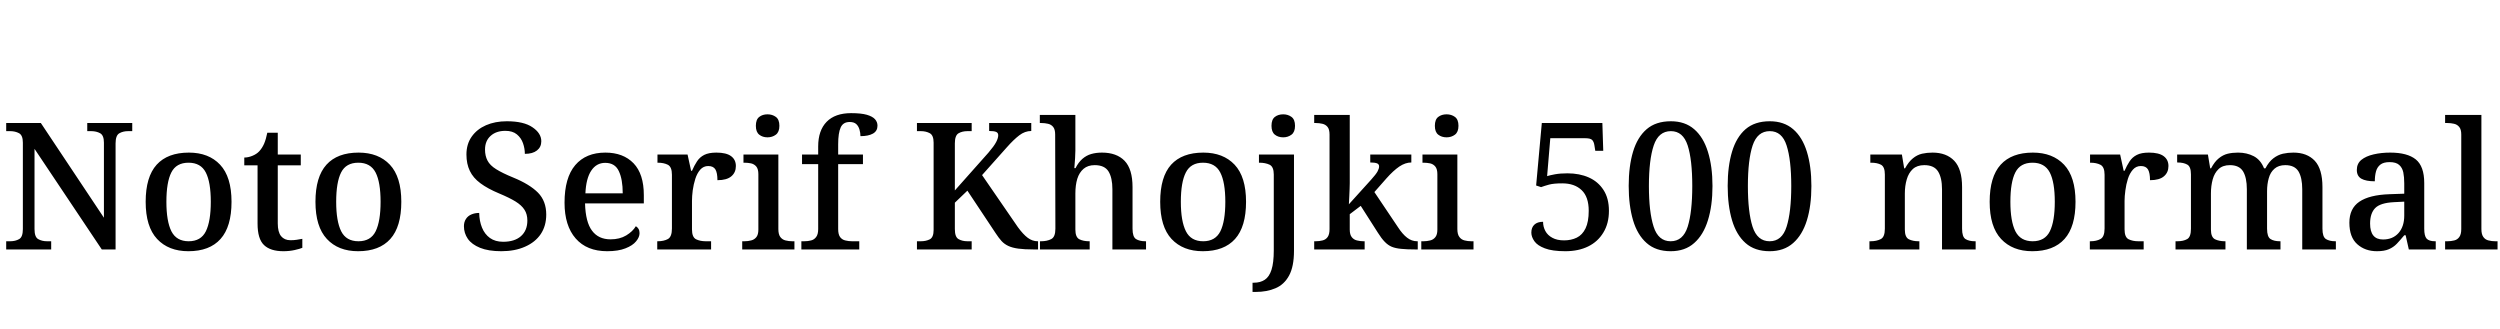 <svg xmlns="http://www.w3.org/2000/svg" xmlns:xlink="http://www.w3.org/1999/xlink" width="338.952" height="44.544"><path fill="black" d="M6.94 33.82L0.84 33.82L0.84 32.71L1.37 32.71Q2.09 32.71 2.59 32.42Q3.10 32.14 3.10 31.06L3.10 31.06L3.10 19.34Q3.10 18.34 2.58 18.06Q2.06 17.78 1.37 17.78L1.37 17.78L0.84 17.78L0.84 16.68L5.54 16.68L14.09 29.52L14.09 19.34Q14.09 18.34 13.57 18.06Q13.06 17.78 12.36 17.78L12.36 17.78L11.83 17.78L11.83 16.68L17.93 16.68L17.93 17.78L17.38 17.78Q16.68 17.78 16.18 18.07Q15.67 18.36 15.67 19.44L15.67 19.44L15.67 33.82L13.80 33.82L4.68 20.18L4.68 31.06Q4.68 32.14 5.18 32.42Q5.69 32.71 6.38 32.71L6.38 32.71L6.94 32.71L6.94 33.82ZM25.54 34.06L25.54 34.06Q22.85 34.06 21.30 32.40Q19.75 30.74 19.75 27.36L19.75 27.36Q19.75 23.98 21.24 22.33Q22.73 20.69 25.61 20.69L25.61 20.69Q28.30 20.69 29.84 22.33Q31.39 23.98 31.39 27.36L31.39 27.36Q31.39 30.74 29.90 32.40Q28.42 34.06 25.54 34.06ZM25.58 32.71L25.58 32.71Q27.24 32.71 27.91 31.36Q28.58 30.00 28.58 27.36L28.58 27.36Q28.58 24.70 27.90 23.38Q27.22 22.06 25.56 22.06L25.56 22.06Q23.90 22.06 23.23 23.38Q22.56 24.70 22.56 27.36L22.56 27.36Q22.56 30.00 23.24 31.36Q23.93 32.71 25.58 32.71ZM38.42 34.06L38.42 34.06Q36.67 34.06 35.80 33.23Q34.92 32.40 34.92 30.31L34.92 30.31L34.92 22.42L33.12 22.42L33.12 21.36Q33.65 21.36 34.21 21.13Q34.78 20.90 35.14 20.52L35.14 20.52Q35.54 20.09 35.81 19.48Q36.07 18.86 36.24 18L36.24 18L37.66 18L37.66 20.95L40.78 20.95L40.78 22.42L37.66 22.42L37.66 30.29Q37.66 31.46 38.11 32.02Q38.57 32.57 39.38 32.57L39.38 32.57Q39.84 32.57 40.22 32.51Q40.61 32.45 40.99 32.38L40.99 32.38L40.99 33.60Q40.66 33.74 39.95 33.90Q39.24 34.06 38.42 34.06ZM48.55 34.06L48.55 34.06Q45.86 34.06 44.32 32.40Q42.77 30.74 42.77 27.36L42.77 27.36Q42.77 23.98 44.26 22.33Q45.74 20.69 48.62 20.69L48.62 20.69Q51.31 20.69 52.86 22.33Q54.41 23.98 54.41 27.36L54.41 27.36Q54.41 30.74 52.92 32.40Q51.43 34.06 48.55 34.06ZM48.60 32.71L48.60 32.71Q50.26 32.71 50.93 31.36Q51.60 30.00 51.60 27.36L51.60 27.36Q51.60 24.70 50.92 23.38Q50.23 22.06 48.58 22.06L48.58 22.06Q46.92 22.06 46.25 23.38Q45.58 24.70 45.58 27.36L45.58 27.36Q45.58 30.00 46.26 31.36Q46.94 32.71 48.60 32.71ZM67.97 34.06L67.97 34.06Q66.22 34.06 65.09 33.60Q63.96 33.14 63.43 32.38Q62.90 31.61 62.90 30.67L62.90 30.67Q62.90 30.10 63.17 29.69Q63.43 29.28 63.90 29.08Q64.37 28.87 64.97 28.87L64.97 28.87Q64.99 29.98 65.35 30.86Q65.71 31.75 66.43 32.27Q67.15 32.78 68.21 32.78L68.21 32.78Q69.77 32.78 70.63 32.02Q71.50 31.25 71.50 29.90L71.50 29.90Q71.50 29.04 71.11 28.44Q70.73 27.84 69.90 27.32Q69.07 26.81 67.68 26.23L67.68 26.23Q66.12 25.58 65.14 24.85Q64.15 24.12 63.70 23.17Q63.24 22.22 63.24 20.95L63.24 20.95Q63.24 19.54 63.95 18.53Q64.66 17.52 65.89 16.98Q67.13 16.44 68.71 16.44L68.71 16.44Q71.02 16.44 72.20 17.26Q73.39 18.07 73.39 19.15L73.39 19.15Q73.39 19.94 72.80 20.40Q72.22 20.86 71.16 20.86L71.16 20.86Q71.16 20.14 70.91 19.42Q70.66 18.70 70.08 18.22Q69.50 17.74 68.52 17.74L68.52 17.74Q67.27 17.74 66.52 18.42Q65.76 19.10 65.76 20.28L65.76 20.28Q65.76 21.14 66.10 21.78Q66.43 22.42 67.27 22.94Q68.11 23.47 69.58 24.07L69.58 24.07Q71.81 24.98 72.94 26.12Q74.06 27.26 74.06 29.09L74.06 29.09Q74.06 30.62 73.32 31.73Q72.58 32.83 71.20 33.44Q69.82 34.06 67.97 34.06ZM82.32 34.06L82.32 34.06Q79.56 34.06 78.05 32.33Q76.54 30.60 76.54 27.48L76.54 27.48Q76.54 24.10 77.99 22.39Q79.44 20.69 82.08 20.69L82.08 20.69Q84.50 20.69 85.90 22.14Q87.29 23.59 87.29 26.45L87.29 26.45L87.29 27.58L79.32 27.58Q79.39 30.12 80.27 31.28Q81.14 32.45 82.78 32.45L82.78 32.45Q84.02 32.45 84.90 31.92Q85.78 31.39 86.21 30.67L86.21 30.67Q86.42 30.79 86.57 31.03Q86.71 31.27 86.71 31.61L86.71 31.61Q86.71 32.16 86.24 32.72Q85.78 33.29 84.80 33.67Q83.83 34.06 82.32 34.06ZM79.37 26.21L84.43 26.21Q84.43 24.31 83.90 23.20Q83.38 22.08 82.06 22.08L82.06 22.08Q80.86 22.08 80.16 23.14Q79.46 24.19 79.37 26.21L79.37 26.21ZM96.41 33.82L89.11 33.82L89.11 32.71L89.18 32.71Q90.00 32.71 90.55 32.41Q91.10 32.11 91.10 30.98L91.10 30.98L91.10 23.69Q91.10 22.63 90.55 22.34Q90.00 22.06 89.21 22.06L89.21 22.06L89.14 22.06L89.14 20.95L93.22 20.95L93.70 23.16L93.82 23.16Q94.13 22.44 94.50 21.88Q94.87 21.31 95.48 21Q96.10 20.69 97.13 20.69L97.13 20.69Q98.47 20.69 99.12 21.17Q99.77 21.65 99.77 22.51L99.77 22.51Q99.77 23.38 99.16 23.90Q98.54 24.43 97.27 24.43L97.27 24.43Q97.27 23.45 97.00 22.98Q96.72 22.51 96.02 22.51L96.02 22.51Q95.38 22.51 94.94 23.00Q94.51 23.50 94.27 24.25Q94.03 25.01 93.92 25.81Q93.82 26.62 93.82 27.22L93.82 27.22L93.82 31.10Q93.82 32.16 94.37 32.44Q94.92 32.71 95.69 32.71L95.69 32.71L96.41 32.71L96.41 33.82ZM107.71 33.82L100.63 33.82L100.63 32.71L100.94 32.71Q101.40 32.71 101.83 32.60Q102.26 32.50 102.54 32.16Q102.82 31.82 102.82 31.13L102.82 31.13L102.82 23.62Q102.82 22.92 102.54 22.58Q102.26 22.25 101.83 22.15Q101.40 22.06 100.94 22.06L100.94 22.06L100.80 22.06L100.80 20.95L105.53 20.95L105.53 31.06Q105.53 31.78 105.80 32.14Q106.08 32.50 106.51 32.60Q106.94 32.71 107.42 32.71L107.42 32.71L107.71 32.71L107.71 33.82ZM104.06 18.62L104.06 18.62Q103.39 18.62 102.94 18.26Q102.48 17.90 102.48 17.06L102.48 17.06Q102.48 16.20 102.94 15.85Q103.39 15.50 104.06 15.50L104.06 15.50Q104.71 15.50 105.19 15.85Q105.67 16.20 105.67 17.06L105.67 17.06Q105.67 17.90 105.19 18.26Q104.71 18.62 104.06 18.62ZM116.50 33.82L108.65 33.82L108.65 32.71L109.03 32.71Q109.54 32.71 109.96 32.60Q110.38 32.50 110.65 32.14Q110.93 31.78 110.93 31.06L110.93 31.06L110.93 22.25L108.74 22.25L108.74 20.95L110.93 20.95L110.93 19.85Q110.93 17.69 112.08 16.51Q113.23 15.34 115.39 15.34L115.39 15.34Q116.74 15.34 117.52 15.56Q118.30 15.79 118.63 16.16Q118.97 16.54 118.97 17.04L118.97 17.04Q118.97 17.76 118.36 18.11Q117.74 18.46 116.66 18.46L116.66 18.46Q116.66 18.02 116.53 17.57Q116.40 17.11 116.09 16.82Q115.78 16.54 115.20 16.54L115.20 16.54Q114.31 16.54 113.98 17.28Q113.64 18.02 113.64 19.56L113.64 19.56L113.64 20.95L117.00 20.95L117.00 22.25L113.64 22.25L113.64 31.06Q113.64 31.78 113.90 32.14Q114.17 32.50 114.61 32.60Q115.06 32.71 115.51 32.71L115.51 32.71L116.50 32.71L116.50 33.82ZM131.74 33.82L124.32 33.82L124.32 32.71L124.85 32.71Q125.54 32.71 126.06 32.45Q126.58 32.18 126.58 31.18L126.58 31.18L126.58 19.34Q126.58 18.34 126.06 18.06Q125.54 17.78 124.85 17.78L124.85 17.78L124.32 17.78L124.32 16.68L131.74 16.68L131.74 17.78L131.18 17.78Q130.46 17.78 129.96 18.07Q129.46 18.36 129.46 19.44L129.46 19.44L129.46 25.82L134.02 20.69Q134.78 19.80 135.06 19.26Q135.34 18.72 135.34 18.34L135.34 18.34Q135.34 18 135.05 17.88Q134.76 17.76 134.11 17.76L134.11 17.76L134.11 16.68L139.82 16.68L139.82 17.76Q138.96 17.76 138.19 18.35Q137.42 18.94 136.51 19.97L136.51 19.97L133.15 23.74L138.00 30.79Q138.72 31.78 139.34 32.24Q139.97 32.71 140.69 32.71L140.69 32.71L140.74 32.71L140.74 33.82L140.14 33.82Q138.89 33.82 138.07 33.71Q137.26 33.60 136.72 33.35Q136.18 33.10 135.79 32.68Q135.41 32.26 135.00 31.63L135.00 31.63L131.16 25.85L129.46 27.48L129.46 31.06Q129.46 32.14 129.96 32.42Q130.46 32.71 131.18 32.71L131.18 32.71L131.74 32.71L131.74 33.82ZM147.74 33.82L141 33.82L141 32.71L141.14 32.71Q141.96 32.71 142.52 32.42Q143.09 32.14 143.09 31.01L143.09 31.01L143.06 18.24Q143.06 17.54 142.79 17.21Q142.51 16.87 142.08 16.78Q141.65 16.68 141.19 16.68L141.19 16.68L140.98 16.68L140.98 15.58L145.80 15.58L145.80 20.42Q145.80 20.90 145.76 21.46Q145.73 22.01 145.69 22.40Q145.66 22.80 145.66 22.80L145.66 22.80L145.82 22.80Q146.21 22.01 146.75 21.54Q147.29 21.07 147.95 20.88Q148.61 20.69 149.40 20.69L149.40 20.69Q151.39 20.69 152.47 21.80Q153.55 22.92 153.55 25.37L153.55 25.37L153.55 31.01Q153.55 32.11 154.02 32.41Q154.49 32.71 155.30 32.71L155.30 32.71L155.38 32.71L155.38 33.82L150.82 33.82L150.82 25.66Q150.82 24.10 150.29 23.24Q149.76 22.39 148.42 22.39L148.42 22.39Q147.50 22.39 146.92 22.88Q146.33 23.38 146.06 24.24Q145.80 25.10 145.80 26.23L145.80 26.23L145.80 31.13Q145.80 32.16 146.34 32.44Q146.88 32.71 147.67 32.71L147.67 32.71L147.74 32.71L147.74 33.82ZM163.08 34.06L163.08 34.06Q160.39 34.06 158.84 32.40Q157.30 30.74 157.30 27.36L157.30 27.36Q157.30 23.98 158.78 22.33Q160.27 20.69 163.15 20.69L163.15 20.69Q165.84 20.69 167.39 22.33Q168.94 23.98 168.94 27.36L168.94 27.36Q168.94 30.74 167.45 32.40Q165.96 34.06 163.08 34.06ZM163.13 32.71L163.13 32.71Q164.78 32.71 165.46 31.36Q166.13 30.00 166.13 27.36L166.13 27.36Q166.13 24.70 165.44 23.38Q164.76 22.06 163.10 22.06L163.10 22.06Q161.45 22.06 160.78 23.38Q160.10 24.70 160.10 27.36L160.10 27.36Q160.10 30.00 160.79 31.36Q161.47 32.71 163.13 32.71ZM170.26 39.58L169.82 39.58L169.82 38.33L169.99 38.33Q170.88 38.33 171.48 37.93Q172.08 37.54 172.39 36.58Q172.70 35.62 172.70 33.96L172.70 33.96L172.70 23.66Q172.70 22.61 172.13 22.33Q171.55 22.06 170.76 22.06L170.76 22.06L170.69 22.06L170.69 20.95L175.44 20.95L175.44 34.01Q175.44 36.14 174.77 37.37Q174.10 38.59 172.93 39.08Q171.77 39.58 170.26 39.58L170.26 39.58ZM173.98 18.62L173.98 18.62Q173.30 18.62 172.85 18.26Q172.39 17.90 172.39 17.06L172.39 17.06Q172.39 16.20 172.85 15.85Q173.30 15.50 173.98 15.50L173.98 15.50Q174.62 15.50 175.10 15.85Q175.58 16.20 175.58 17.06L175.58 17.06Q175.58 17.90 175.10 18.26Q174.62 18.62 173.98 18.62ZM185.02 33.82L178.18 33.82L178.18 32.71L178.39 32.71Q178.87 32.71 179.30 32.60Q179.74 32.50 180 32.14Q180.26 31.78 180.26 31.06L180.26 31.06L180.26 18.24Q180.26 17.54 179.99 17.21Q179.71 16.87 179.28 16.78Q178.85 16.68 178.39 16.68L178.39 16.68L178.18 16.68L178.18 15.58L183 15.58L183 24.84Q183 25.15 182.98 25.63Q182.95 26.11 182.94 26.58Q182.93 27.05 182.90 27.37Q182.88 27.70 182.88 27.70L182.88 27.70L185.90 24.36Q186.55 23.64 186.77 23.24Q186.98 22.85 186.98 22.56L186.98 22.56Q186.98 22.25 186.68 22.14Q186.38 22.03 185.78 22.03L185.78 22.03L185.78 20.95L191.35 20.95L191.35 22.03Q190.54 22.03 189.72 22.58Q188.90 23.14 187.97 24.19L187.97 24.19L186.34 26.04L189.53 30.79Q190.15 31.75 190.78 32.23Q191.40 32.71 192.14 32.71L192.14 32.71L192.22 32.71L192.22 33.82L191.88 33.82Q190.75 33.82 189.98 33.74Q189.22 33.67 188.70 33.46Q188.18 33.24 187.74 32.78Q187.30 32.33 186.82 31.56L186.82 31.56L184.49 27.91L183 29.04L183 31.13Q183 31.82 183.28 32.16Q183.55 32.50 183.98 32.60Q184.42 32.71 184.87 32.71L184.87 32.71L185.02 32.71L185.02 33.82ZM199.78 33.82L192.70 33.82L192.70 32.71L193.01 32.71Q193.46 32.71 193.90 32.60Q194.33 32.50 194.60 32.16Q194.88 31.82 194.88 31.13L194.88 31.13L194.88 23.62Q194.88 22.92 194.60 22.58Q194.33 22.25 193.90 22.15Q193.46 22.06 193.01 22.06L193.01 22.06L192.86 22.06L192.86 20.95L197.59 20.95L197.59 31.06Q197.59 31.78 197.87 32.14Q198.14 32.50 198.58 32.60Q199.01 32.71 199.49 32.71L199.49 32.71L199.78 32.71L199.78 33.82ZM196.13 18.62L196.13 18.62Q195.46 18.62 195 18.26Q194.54 17.90 194.54 17.06L194.54 17.06Q194.54 16.20 195 15.85Q195.46 15.50 196.13 15.50L196.13 15.50Q196.78 15.50 197.26 15.85Q197.74 16.20 197.74 17.06L197.74 17.06Q197.74 17.90 197.26 18.26Q196.78 18.62 196.13 18.62ZM212.23 34.06L212.23 34.06Q210.46 34.06 209.45 33.67Q208.44 33.29 208.03 32.70Q207.62 32.11 207.62 31.54L207.62 31.54Q207.62 30.84 208.03 30.46Q208.44 30.07 209.21 30.07L209.21 30.07Q209.21 30.74 209.52 31.32Q209.83 31.90 210.47 32.24Q211.10 32.59 212.06 32.59L212.06 32.59Q213.02 32.59 213.78 32.22Q214.54 31.85 214.97 30.96Q215.40 30.07 215.40 28.58L215.40 28.58Q215.40 26.69 214.44 25.78Q213.48 24.86 211.82 24.86L211.82 24.86Q210.65 24.86 210.02 25.03Q209.40 25.20 208.94 25.37L208.94 25.37L208.27 25.15L209.04 16.68L217.25 16.68L217.37 20.45L216.29 20.45L216.17 19.70Q216.10 19.22 215.87 18.98Q215.64 18.74 214.92 18.74L214.92 18.74L210.19 18.74L209.76 23.88Q210.12 23.76 210.83 23.63Q211.54 23.50 212.52 23.50L212.52 23.50Q214.15 23.50 215.41 24.06Q216.67 24.62 217.40 25.75Q218.14 26.88 218.14 28.58L218.14 28.58Q218.14 30.29 217.39 31.52Q216.65 32.76 215.33 33.41Q214.01 34.06 212.23 34.06ZM226.51 34.06L226.51 34.06Q224.50 34.06 223.25 32.95Q222 31.85 221.41 29.86Q220.82 27.86 220.82 25.20L220.82 25.20Q220.82 22.54 221.41 20.57Q222 18.60 223.25 17.52Q224.50 16.44 226.54 16.44L226.54 16.44Q228.46 16.44 229.70 17.52Q230.95 18.60 231.56 20.58Q232.18 22.56 232.18 25.22L232.18 25.22Q232.18 27.89 231.56 29.87Q230.95 31.85 229.70 32.95Q228.46 34.06 226.51 34.06ZM226.51 32.71L226.51 32.71Q228.19 32.71 228.82 30.73Q229.44 28.75 229.44 25.22L229.44 25.22Q229.44 21.67 228.82 19.73Q228.19 17.78 226.54 17.78L226.54 17.78Q224.86 17.78 224.21 19.73Q223.56 21.67 223.56 25.22L223.56 25.22Q223.56 28.75 224.20 30.73Q224.83 32.71 226.51 32.71ZM239.93 34.06L239.93 34.06Q237.91 34.06 236.66 32.95Q235.42 31.85 234.83 29.86Q234.24 27.86 234.24 25.20L234.24 25.20Q234.24 22.54 234.83 20.57Q235.42 18.60 236.66 17.52Q237.91 16.44 239.95 16.44L239.95 16.44Q241.87 16.44 243.12 17.52Q244.37 18.60 244.98 20.58Q245.59 22.56 245.59 25.22L245.59 25.22Q245.59 27.89 244.98 29.87Q244.37 31.85 243.12 32.95Q241.87 34.06 239.93 34.06ZM239.93 32.71L239.93 32.71Q241.61 32.71 242.23 30.73Q242.86 28.75 242.86 25.22L242.86 25.22Q242.86 21.67 242.23 19.73Q241.61 17.78 239.95 17.78L239.95 17.78Q238.27 17.78 237.62 19.73Q236.98 21.67 236.98 25.22L236.98 25.22Q236.98 28.75 237.61 30.73Q238.25 32.71 239.93 32.71ZM260.23 33.82L253.46 33.82L253.46 32.71L253.61 32.71Q254.42 32.71 254.99 32.42Q255.55 32.14 255.55 31.01L255.55 31.01L255.55 23.66Q255.55 22.61 255.02 22.33Q254.50 22.06 253.70 22.06L253.70 22.06L253.58 22.06L253.58 20.95L257.86 20.95L258.17 22.82L258.29 22.82Q258.79 21.91 259.36 21.46Q259.92 21 260.59 20.84Q261.26 20.69 262.01 20.69L262.01 20.69Q263.90 20.69 264.96 21.80Q266.02 22.92 266.02 25.37L266.02 25.37L266.02 31.01Q266.02 32.11 266.48 32.41Q266.95 32.71 267.77 32.71L267.77 32.71L267.86 32.71L267.86 33.82L263.30 33.82L263.30 25.66Q263.30 24.10 262.76 23.24Q262.22 22.39 260.90 22.39L260.90 22.39Q259.92 22.39 259.34 22.92Q258.77 23.45 258.52 24.32Q258.26 25.20 258.26 26.23L258.26 26.23L258.26 31.13Q258.26 32.16 258.80 32.44Q259.34 32.71 260.14 32.71L260.14 32.71L260.23 32.71L260.23 33.82ZM275.54 34.06L275.54 34.06Q272.86 34.06 271.31 32.40Q269.76 30.74 269.76 27.36L269.76 27.36Q269.76 23.98 271.25 22.33Q272.74 20.69 275.62 20.69L275.62 20.69Q278.30 20.69 279.85 22.33Q281.40 23.98 281.40 27.36L281.40 27.36Q281.40 30.74 279.91 32.40Q278.42 34.06 275.54 34.06ZM275.59 32.71L275.59 32.71Q277.25 32.71 277.92 31.36Q278.59 30.00 278.59 27.36L278.59 27.36Q278.59 24.70 277.91 23.38Q277.22 22.06 275.57 22.06L275.57 22.06Q273.91 22.06 273.24 23.38Q272.57 24.70 272.57 27.36L272.57 27.36Q272.57 30.00 273.25 31.36Q273.94 32.71 275.59 32.71ZM290.64 33.82L283.34 33.82L283.34 32.71L283.42 32.71Q284.23 32.71 284.78 32.41Q285.34 32.11 285.34 30.98L285.34 30.98L285.34 23.69Q285.34 22.63 284.78 22.34Q284.23 22.06 283.44 22.06L283.44 22.06L283.37 22.06L283.37 20.95L287.45 20.95L287.93 23.16L288.05 23.16Q288.36 22.44 288.73 21.88Q289.10 21.31 289.72 21Q290.33 20.69 291.36 20.69L291.36 20.69Q292.70 20.69 293.35 21.17Q294 21.65 294 22.51L294 22.51Q294 23.38 293.39 23.90Q292.78 24.43 291.50 24.43L291.50 24.43Q291.50 23.45 291.23 22.98Q290.95 22.51 290.26 22.51L290.26 22.51Q289.61 22.51 289.18 23.00Q288.74 23.50 288.50 24.25Q288.26 25.01 288.16 25.81Q288.05 26.62 288.05 27.22L288.05 27.22L288.05 31.10Q288.05 32.16 288.60 32.44Q289.15 32.71 289.92 32.71L289.92 32.71L290.64 32.71L290.64 33.82ZM301.73 33.82L294.96 33.82L294.96 32.71L295.20 32.71Q296.02 32.71 296.53 32.42Q297.05 32.14 297.05 31.01L297.05 31.01L297.05 23.64Q297.05 22.58 296.54 22.31Q296.04 22.03 295.25 22.03L295.25 22.03L295.18 22.03L295.18 20.95L299.35 20.95L299.66 22.82L299.78 22.82Q300.26 21.91 300.83 21.46Q301.39 21 302.04 20.84Q302.69 20.69 303.43 20.69L303.43 20.69Q304.63 20.69 305.57 21.18Q306.50 21.67 306.96 22.82L306.96 22.82L307.15 22.82Q307.63 21.91 308.23 21.46Q308.83 21 309.52 20.84Q310.20 20.69 310.94 20.69L310.94 20.69Q312.79 20.69 313.84 21.80Q314.88 22.92 314.88 25.37L314.88 25.37L314.88 31.01Q314.88 32.11 315.35 32.41Q315.82 32.71 316.63 32.71L316.63 32.71L316.70 32.71L316.70 33.82L312.14 33.82L312.14 25.66Q312.14 24.10 311.63 23.24Q311.11 22.39 309.84 22.39L309.84 22.39Q308.93 22.39 308.38 22.87Q307.82 23.35 307.60 24.16Q307.37 24.96 307.37 25.92L307.37 25.92L307.37 31.01Q307.37 32.11 307.84 32.41Q308.30 32.71 309.12 32.71L309.12 32.71L309.19 32.71L309.19 33.82L304.63 33.82L304.63 25.66Q304.63 24.10 304.12 23.24Q303.60 22.39 302.33 22.39L302.33 22.39Q301.37 22.39 300.80 22.92Q300.24 23.45 300 24.32Q299.76 25.20 299.76 26.23L299.76 26.23L299.76 31.13Q299.76 32.16 300.31 32.44Q300.86 32.71 301.66 32.71L301.66 32.71L301.73 32.71L301.73 33.82ZM322.27 34.06L322.27 34.06Q320.66 34.06 319.60 33.11Q318.53 32.16 318.53 30.19L318.53 30.19Q318.53 28.27 319.88 27.35Q321.24 26.42 323.98 26.33L323.98 26.33L325.97 26.26L325.97 24.86Q325.97 24 325.84 23.36Q325.70 22.73 325.28 22.36Q324.86 21.98 323.98 21.98L323.98 21.98Q323.16 21.98 322.73 22.32Q322.30 22.66 322.14 23.24Q321.98 23.83 321.98 24.58L321.98 24.58Q320.78 24.58 320.16 24.23Q319.54 23.88 319.54 23.04L319.54 23.04Q319.54 22.18 320.16 21.67Q320.78 21.17 321.82 20.93Q322.85 20.69 324.07 20.69L324.07 20.69Q326.38 20.69 327.53 21.61Q328.68 22.54 328.68 24.82L328.68 24.82L328.68 31.01Q328.68 31.99 329.00 32.35Q329.33 32.71 330.14 32.71L330.14 32.71L330.24 32.71L330.24 33.82L326.59 33.82L326.16 31.90L325.97 31.90Q325.44 32.54 324.97 33.04Q324.50 33.53 323.88 33.79Q323.26 34.06 322.27 34.06ZM323.09 32.47L323.09 32.47Q324.41 32.47 325.19 31.60Q325.97 30.72 325.97 29.23L325.97 29.23L325.97 27.34L324.58 27.41Q322.73 27.50 322.03 28.21Q321.34 28.92 321.34 30.31L321.34 30.31Q321.34 32.47 323.09 32.47ZM338.62 33.82L331.51 33.82L331.51 32.71L331.82 32.71Q332.30 32.71 332.74 32.60Q333.17 32.50 333.43 32.14Q333.70 31.78 333.70 31.06L333.70 31.06L333.70 18.24Q333.70 17.54 333.42 17.21Q333.14 16.87 332.71 16.78Q332.28 16.68 331.82 16.68L331.82 16.68L331.51 16.68L331.51 15.58L336.43 15.58L336.43 31.06Q336.43 31.78 336.70 32.14Q336.96 32.50 337.40 32.60Q337.85 32.71 338.30 32.71L338.30 32.71L338.62 32.71L338.62 33.82Z"/></svg>